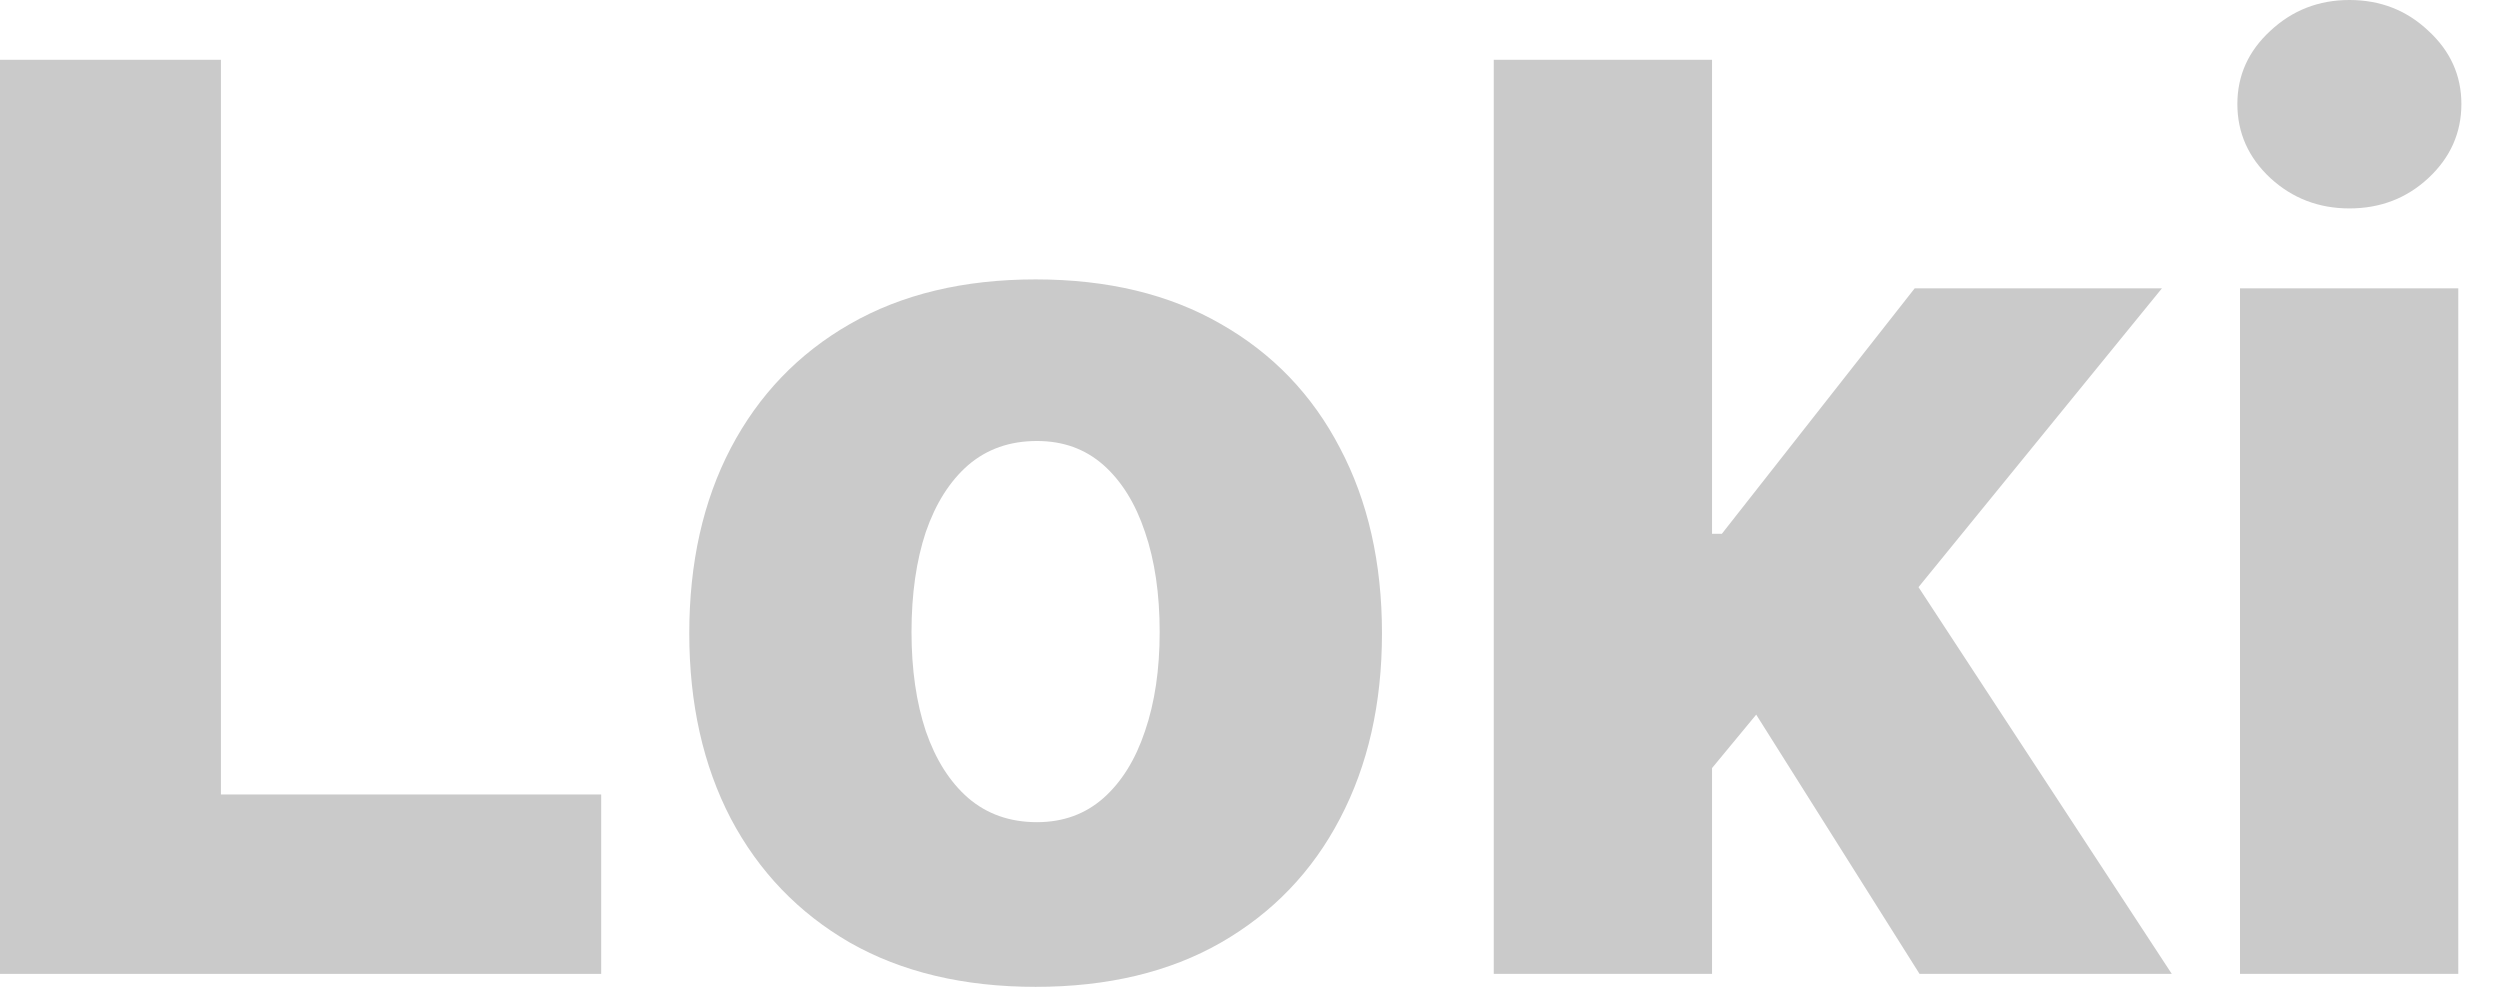 <svg width="38" height="15" viewBox="0 0 38 15" fill="none" xmlns="http://www.w3.org/2000/svg">
<path d="M34.048 14.803V4.383H37.366V14.803H34.048ZM35.711 3.168C35.245 3.168 34.844 3.014 34.51 2.707C34.175 2.395 34.008 2.019 34.008 1.581C34.008 1.147 34.175 0.776 34.51 0.468C34.844 0.156 35.245 0 35.711 0C36.181 0 36.581 0.156 36.911 0.468C37.246 0.776 37.413 1.147 37.413 1.581C37.413 2.019 37.246 2.395 36.911 2.707C36.581 3.014 36.181 3.168 35.711 3.168Z" fill="#CACACA"/>
<path d="M25.697 12.069L25.711 8.114H26.172L29.103 4.383H32.861L28.506 9.729H27.631L25.697 12.069ZM22.705 14.803V0.909H26.023V14.803H22.705ZM29.177 14.803L26.45 10.475L28.635 8.121L33.011 14.803H29.177Z" fill="#CACACA"/>
<path d="M15.741 15C14.647 15 13.706 14.776 12.919 14.328C12.137 13.876 11.533 13.247 11.108 12.442C10.687 11.633 10.477 10.694 10.477 9.627C10.477 8.555 10.687 7.616 11.108 6.811C11.533 6.002 12.137 5.373 12.919 4.925C13.706 4.473 14.647 4.247 15.741 4.247C16.836 4.247 17.774 4.473 18.557 4.925C19.344 5.373 19.948 6.002 20.368 6.811C20.793 7.616 21.006 8.555 21.006 9.627C21.006 10.694 20.793 11.633 20.368 12.442C19.948 13.247 19.344 13.876 18.557 14.328C17.774 14.776 16.836 15 15.741 15ZM15.762 12.497C16.16 12.497 16.497 12.374 16.773 12.13C17.048 11.886 17.259 11.547 17.404 11.113C17.553 10.678 17.627 10.176 17.627 9.607C17.627 9.028 17.553 8.521 17.404 8.087C17.259 7.653 17.048 7.313 16.773 7.069C16.497 6.825 16.16 6.703 15.762 6.703C15.35 6.703 15.002 6.825 14.717 7.069C14.437 7.313 14.222 7.653 14.072 8.087C13.928 8.521 13.855 9.028 13.855 9.607C13.855 10.176 13.928 10.678 14.072 11.113C14.222 11.547 14.437 11.886 14.717 12.13C15.002 12.374 15.35 12.497 15.762 12.497Z" fill="#CACACA"/>
<path d="M0 14.803V0.909H3.358V12.076H9.138V14.803H0Z" fill="#CACACA"/>
</svg>

